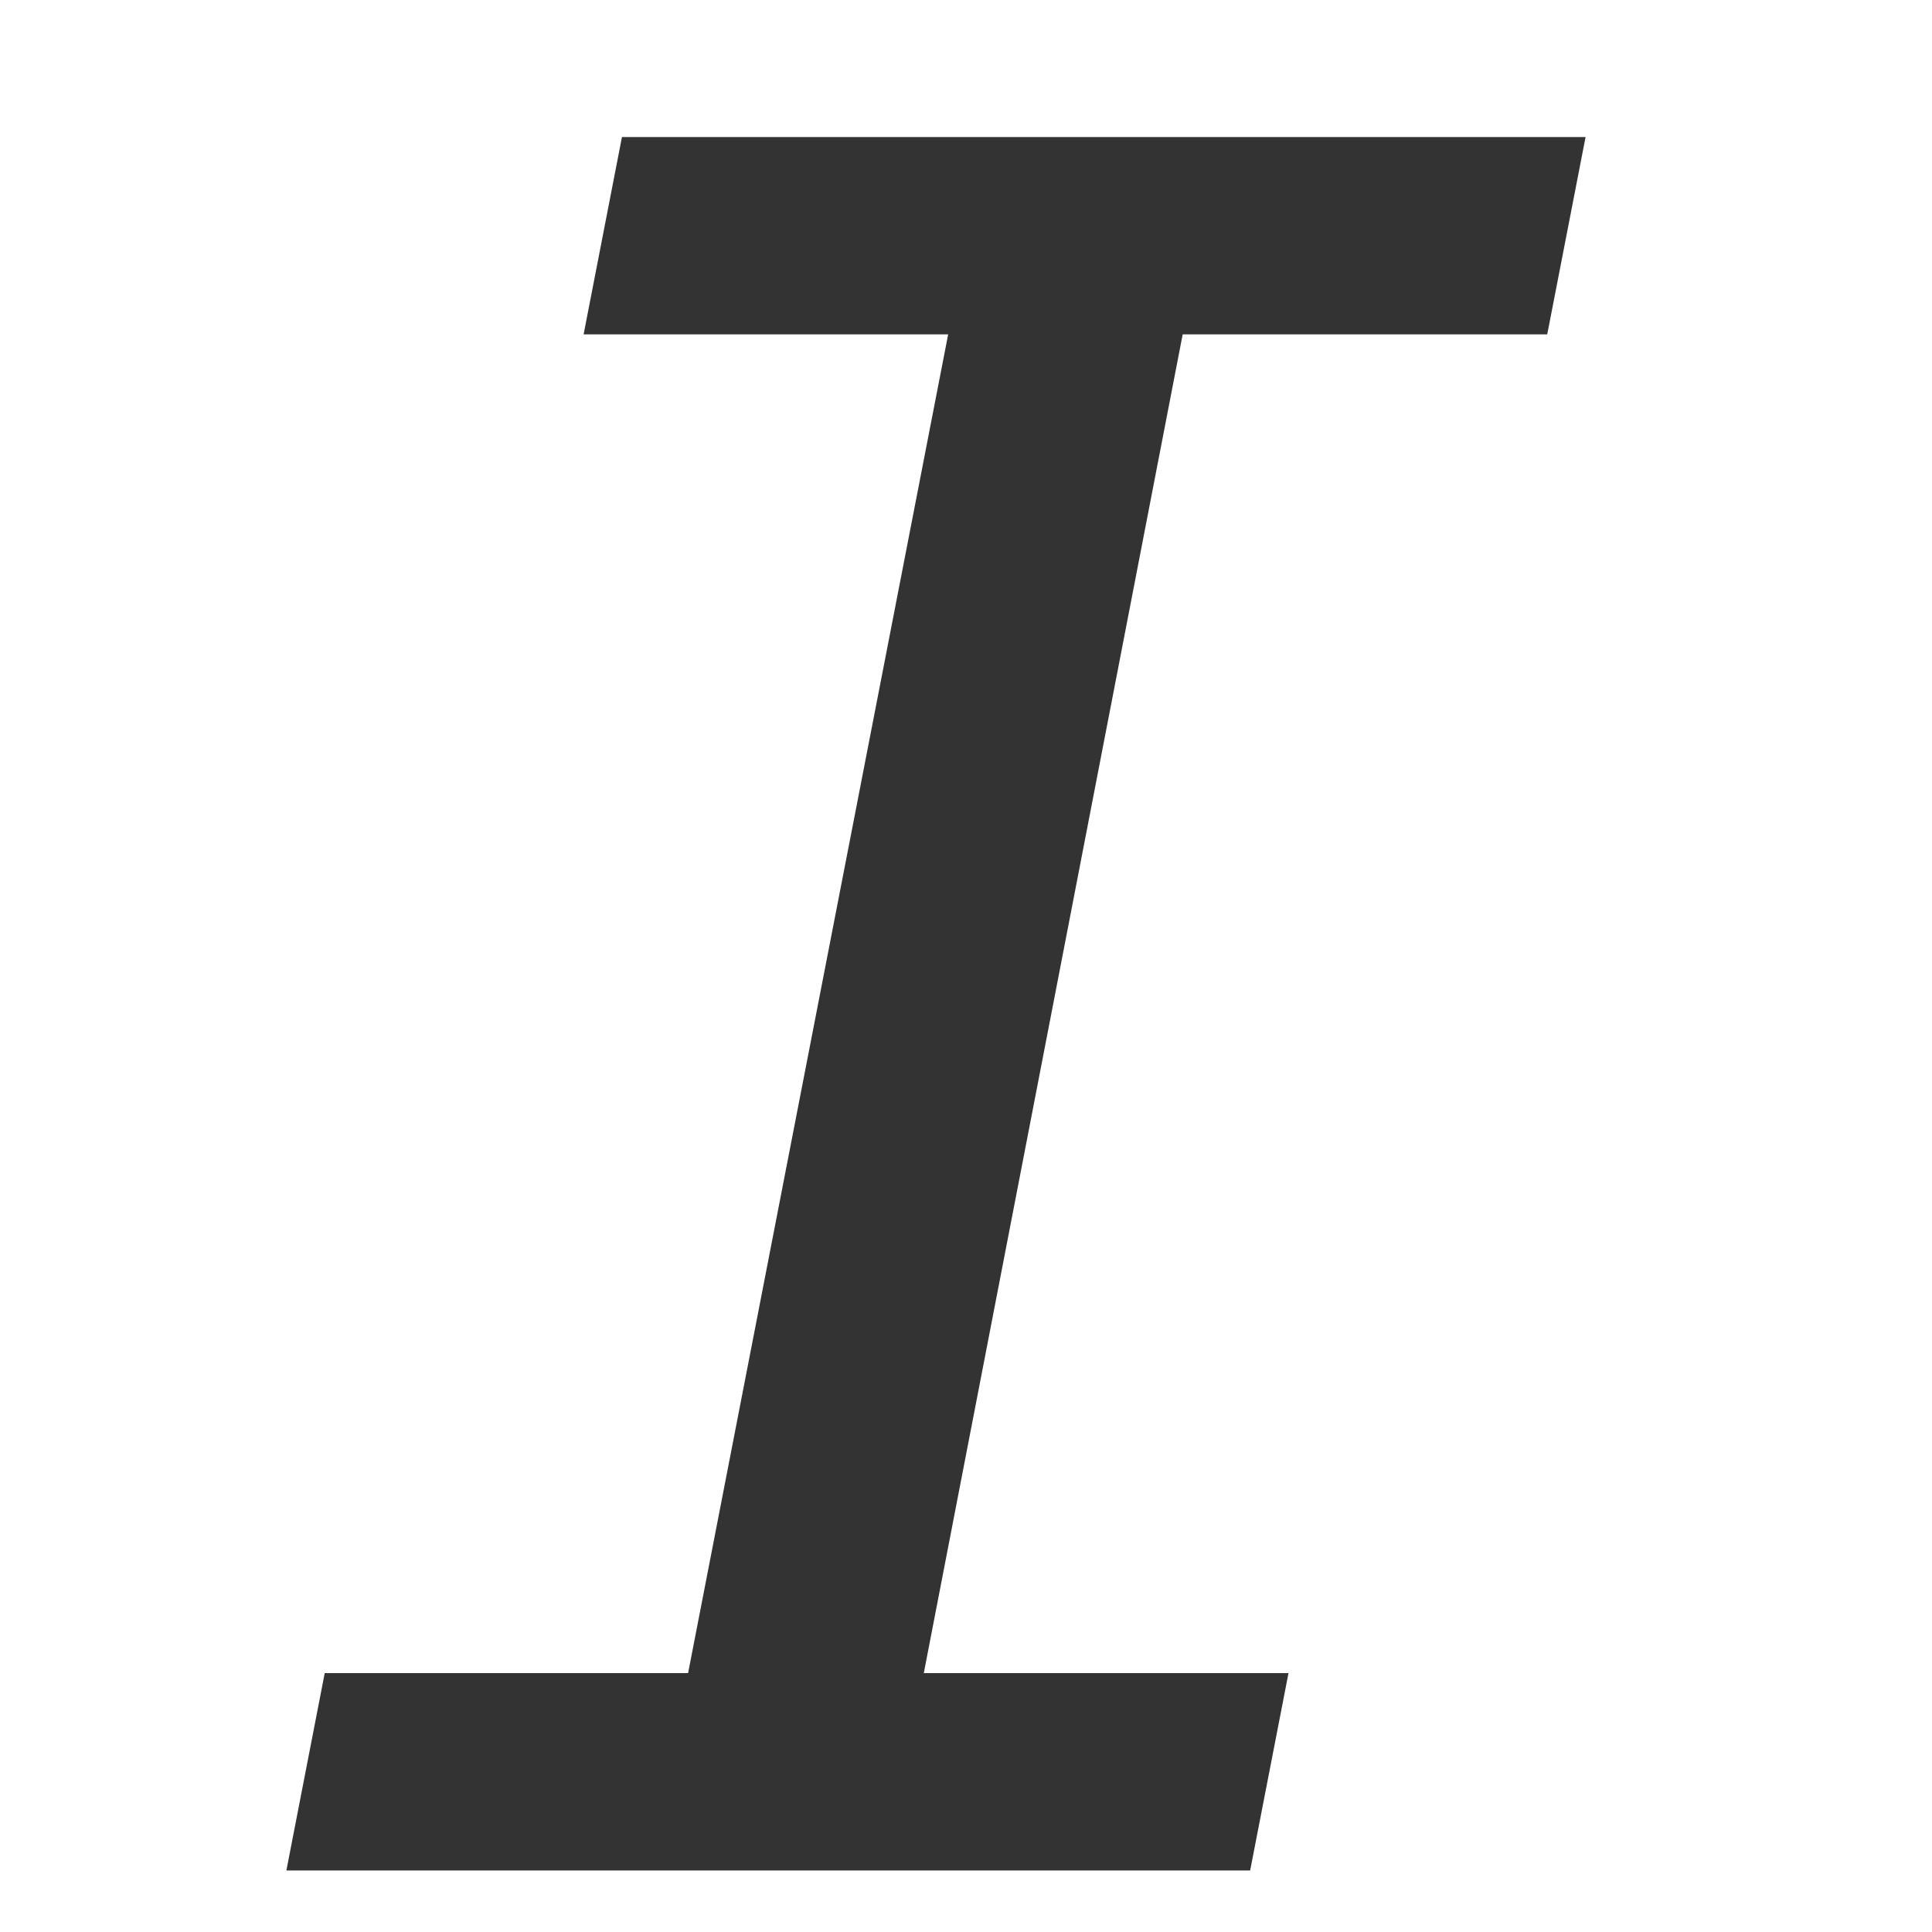 <?xml version="1.0" standalone="no"?><!DOCTYPE svg PUBLIC "-//W3C//DTD SVG 1.1//EN" "http://www.w3.org/Graphics/SVG/1.1/DTD/svg11.dtd"><svg t="1686498947807" class="icon" viewBox="0 0 1024 1024" version="1.1" xmlns="http://www.w3.org/2000/svg" p-id="9855" xmlns:xlink="http://www.w3.org/1999/xlink" width="200" height="200"><path d="M329.649 72.625h510.74L820.066 177.231H626.846l-137.216 709.553H682.929l-20.322 104.606H151.788l20.322-104.606H364.702L502.548 177.231H309.327z" fill="#333333" p-id="9856"></path></svg>